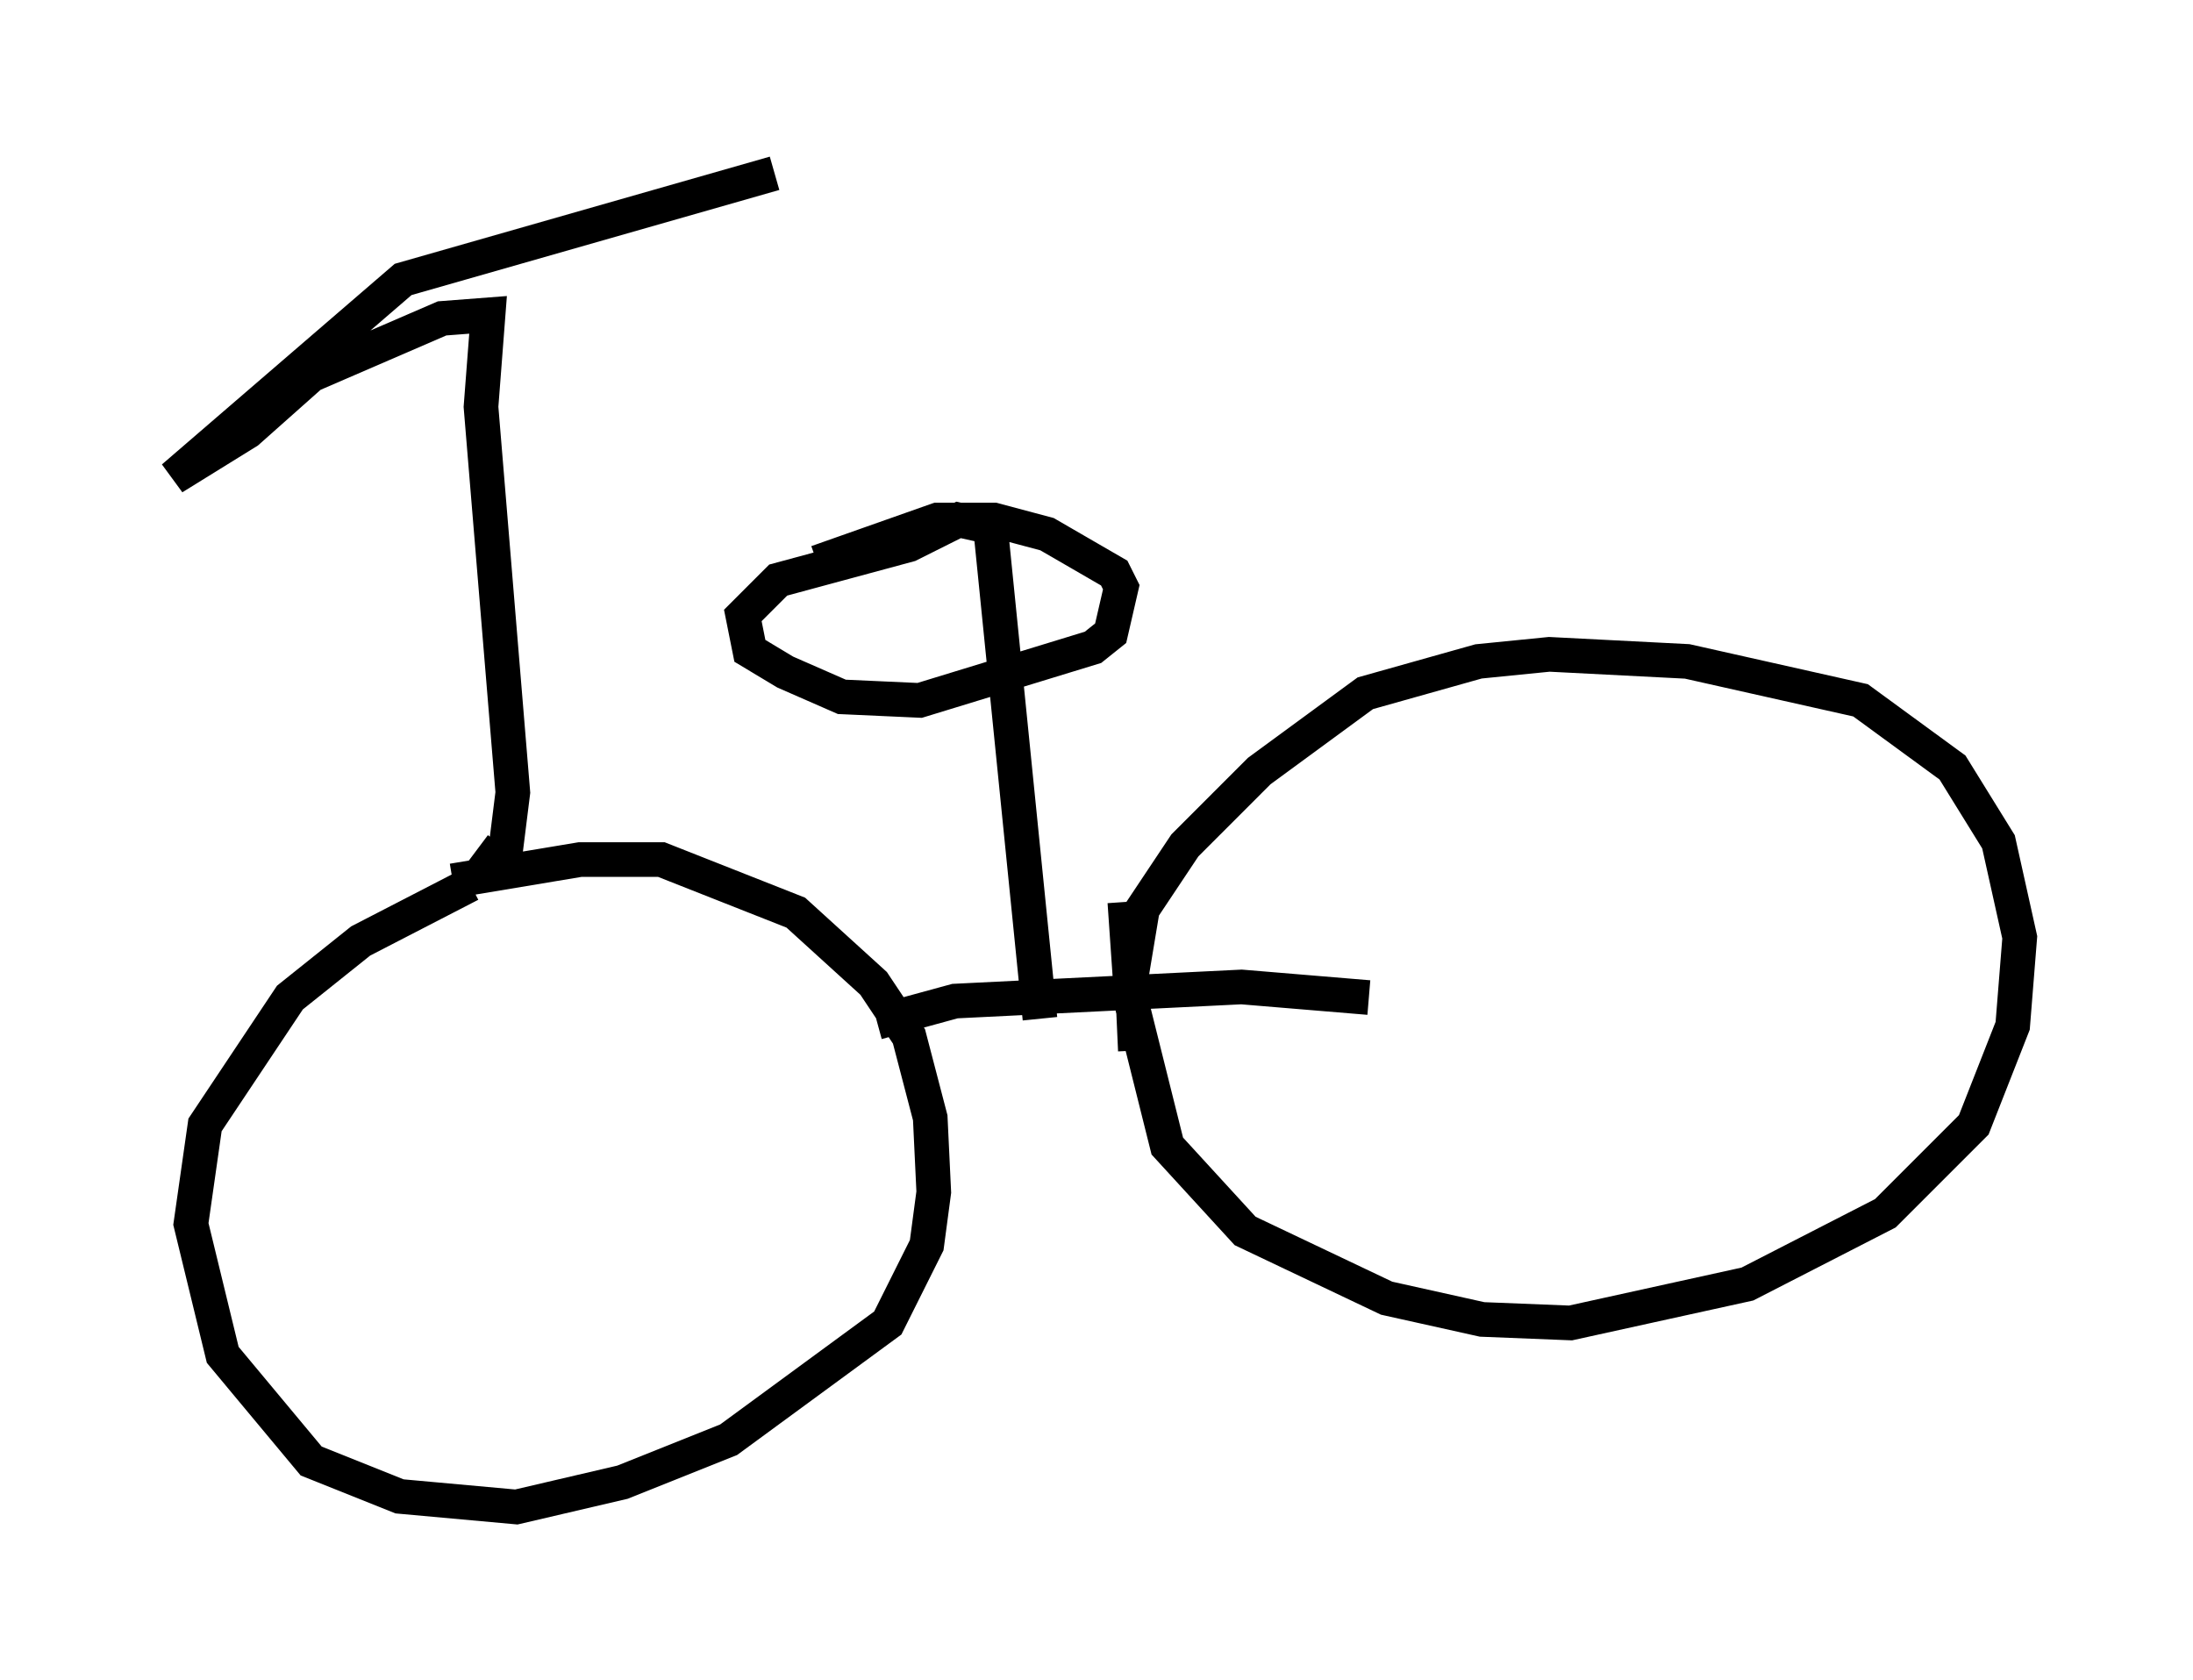 <?xml version="1.0" encoding="utf-8" ?>
<svg baseProfile="full" height="48.486" version="1.1" width="63.288" xmlns="http://www.w3.org/2000/svg" xmlns:ev="http://www.w3.org/2001/xml-events" xmlns:xlink="http://www.w3.org/1999/xlink"><defs /><rect fill="white" height="48.486" width="63.288" x="0" y="0" /><path d="M9.185, 26.744 m3.879, -1.327 l3.675, -0.613 2.348, 0.0 l3.879, 1.531 2.246, 2.042 l1.021, 1.531 0.613, 2.348 l0.102, 2.144 -0.204, 1.531 l-1.123, 2.246 -4.594, 3.369 l-3.063, 1.225 -3.063, 0.715 l-3.369, -0.306 -2.552, -1.021 l-2.552, -3.063 -0.919, -3.777 l0.408, -2.858 2.45, -3.675 l2.042, -1.633 3.165, -1.633 m11.74, 3.981 l2.246, -0.613 8.269, -0.408 l3.675, 0.306 m-6.738, 1.531 l-0.102, -2.246 0.306, -1.838 l1.225, -1.838 2.144, -2.144 l3.063, -2.246 3.267, -0.919 l2.042, -0.204 3.981, 0.204 l5.002, 1.123 2.654, 1.94 l1.327, 2.144 0.613, 2.756 l-0.204, 2.552 -1.123, 2.858 l-2.552, 2.552 -3.981, 2.042 l-5.104, 1.123 -2.552, -0.102 l-2.756, -0.613 -4.083, -1.94 l-2.246, -2.45 -1.021, -4.083 l-0.204, -2.96 m-2.45, 3.369 l-1.429, -14.19 -0.919, -0.204 l-1.429, 0.715 -3.777, 1.021 l-1.021, 1.021 0.204, 1.021 l1.021, 0.613 1.633, 0.715 l2.246, 0.102 5.002, -1.531 l0.51, -0.408 0.306, -1.327 l-0.204, -0.408 -1.94, -1.123 l-1.531, -0.408 -1.633, 0.0 l-3.471, 1.225 m-9.8, 8.269 l0.408, 0.306 0.408, -0.306 l0.204, -1.633 -0.919, -11.127 l0.204, -2.654 -1.327, 0.102 l-3.777, 1.633 -1.838, 1.633 l-2.144, 1.327 6.635, -5.717 l10.719, -3.063 " fill="none" stroke="black" stroke-width="1" /></svg>